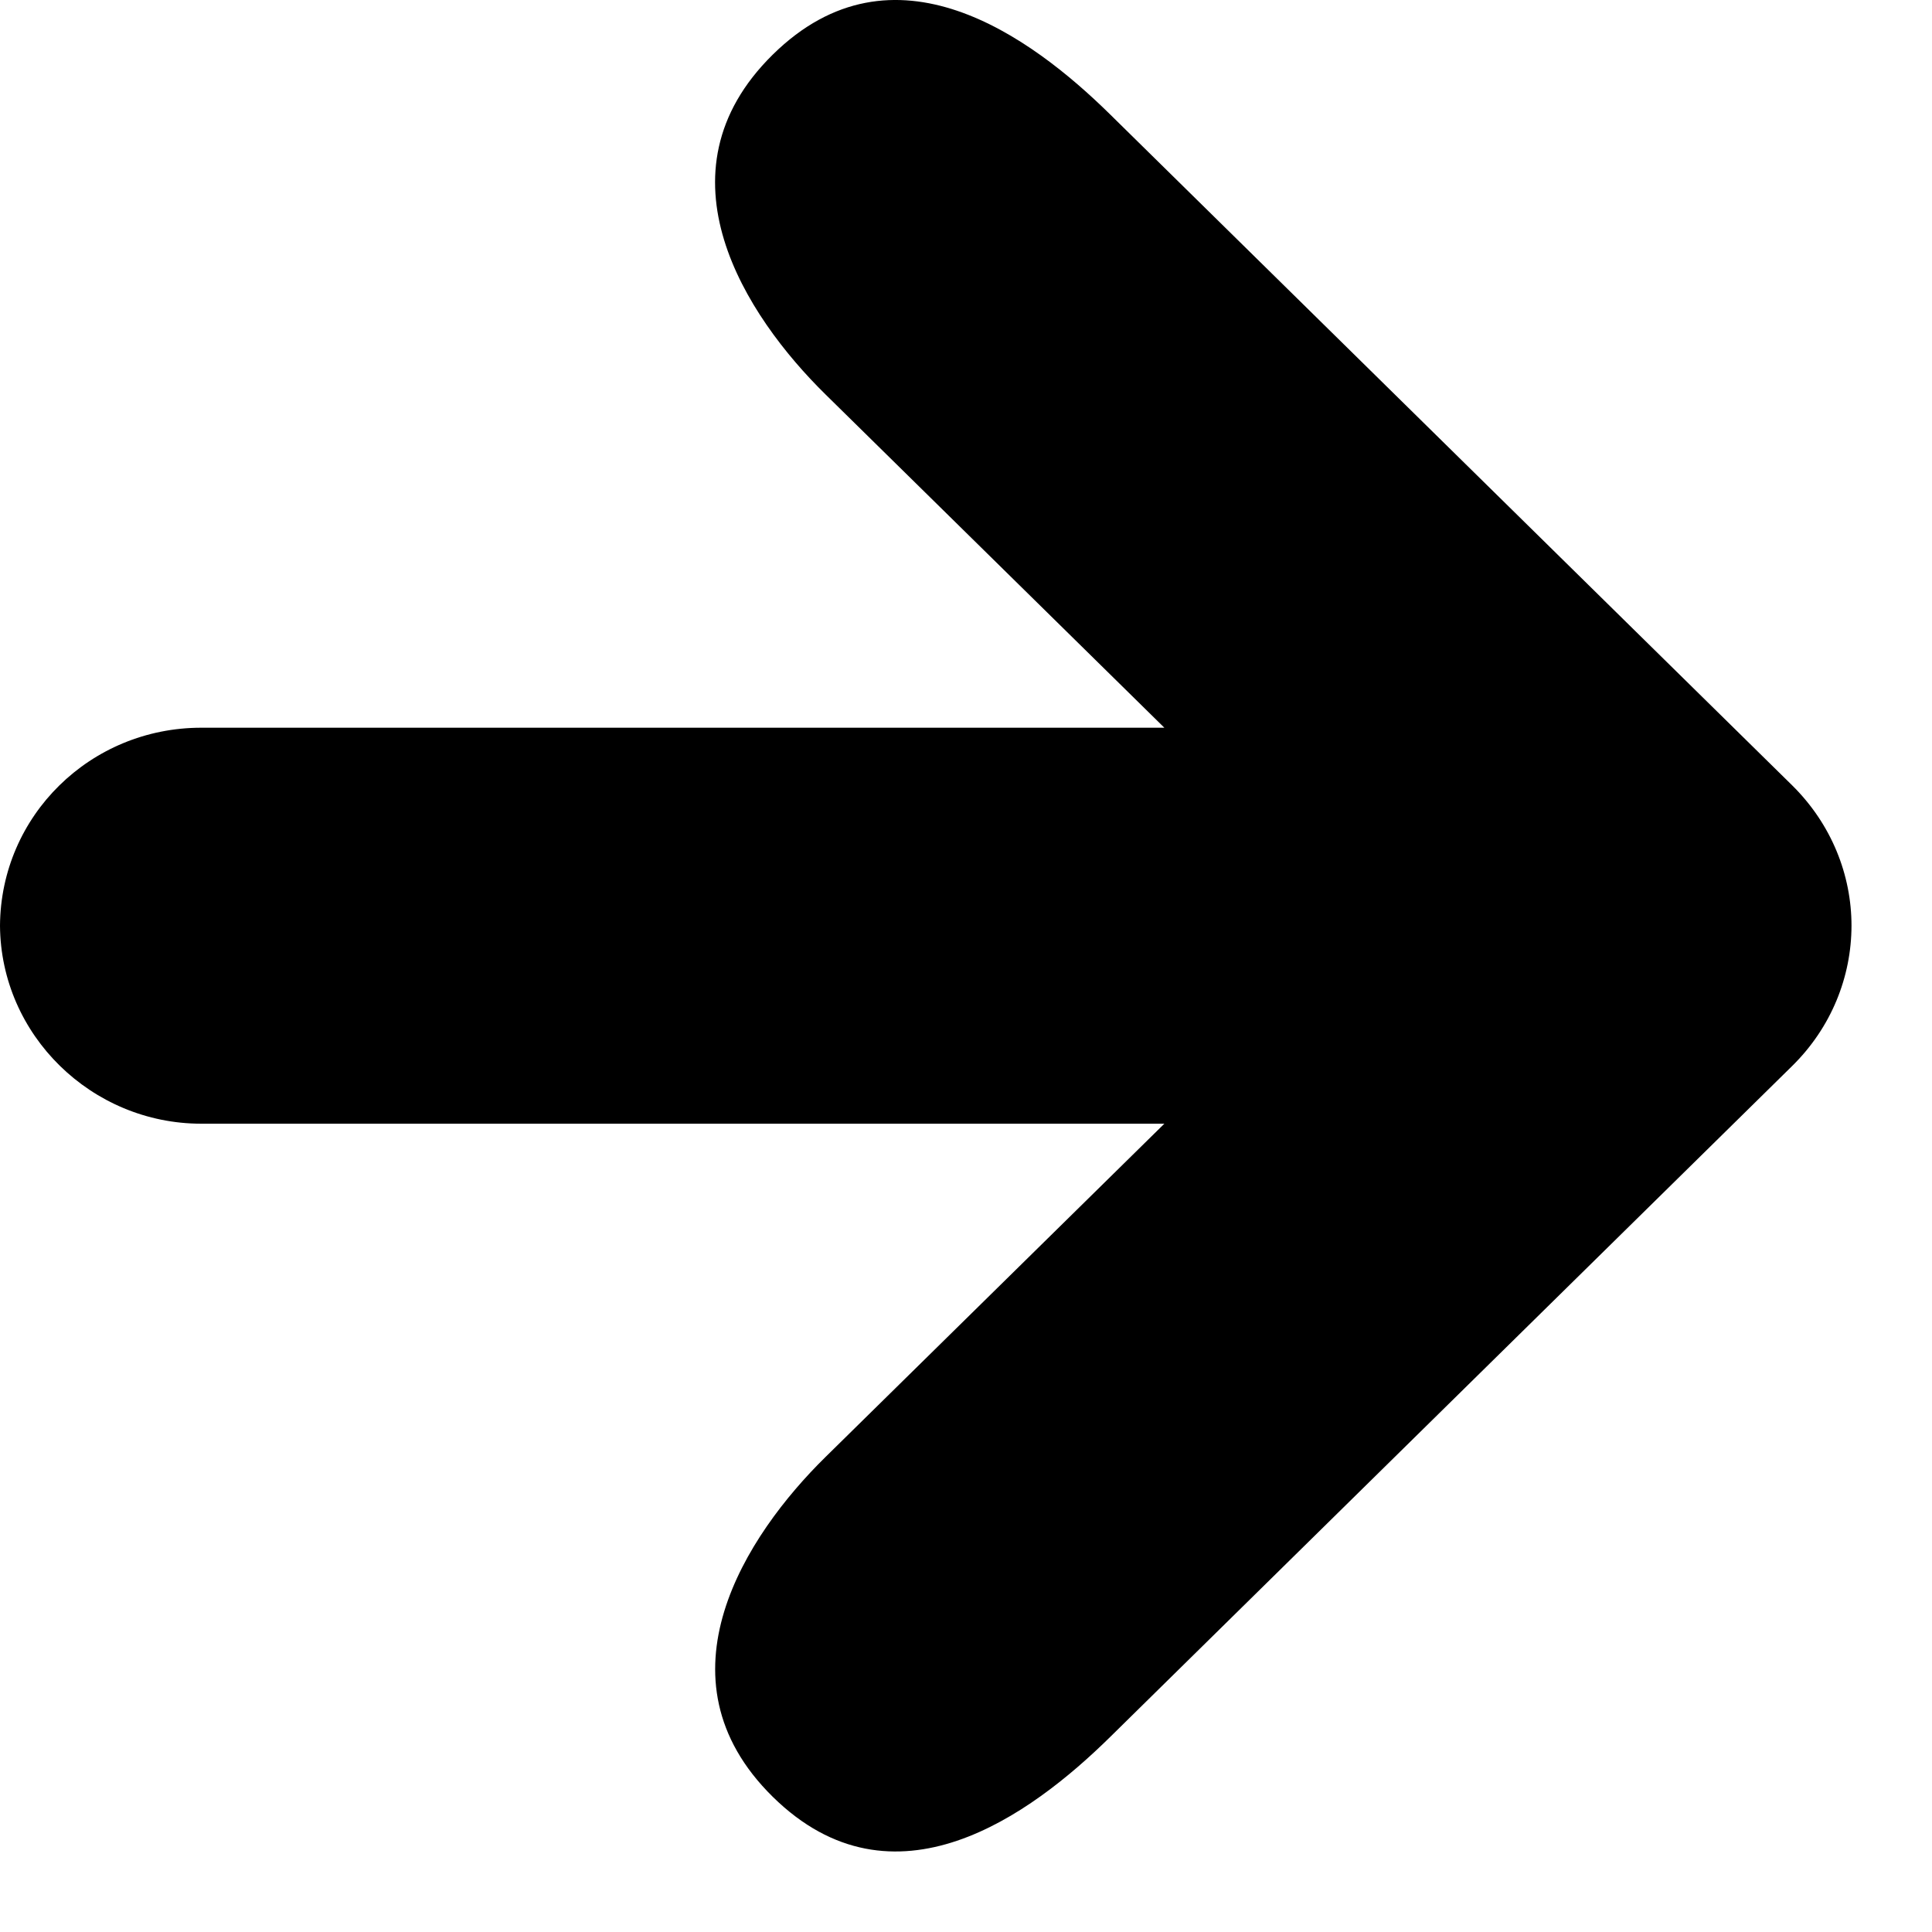 <svg xmlns="http://www.w3.org/2000/svg" width="24" height="24" viewBox="0 0 24 24">
  <path fill="#000000" fill-rule="evenodd" d="M0,11.499 C0.009,12.858 1.138,13.959 2.5,13.959 L14.464,13.959 L10.252,18.102 C9.272,19.066 8.1,20.845 9.6,22.321 C11.1,23.796 12.803,22.549 13.788,21.58 L22.261,13.244 C22.752,12.762 22.999,12.131 23,11.5 C23,10.872 22.754,10.24 22.261,9.754 L13.788,1.419 C12.808,0.455 11.1,-0.798 9.6,0.678 C8.1,2.154 9.267,3.928 10.252,4.897 L14.464,9.04 L2.5,9.04 C1.124,9.04 0.009,10.132 0,11.499 L0,11.499 Z"/>
</svg>

